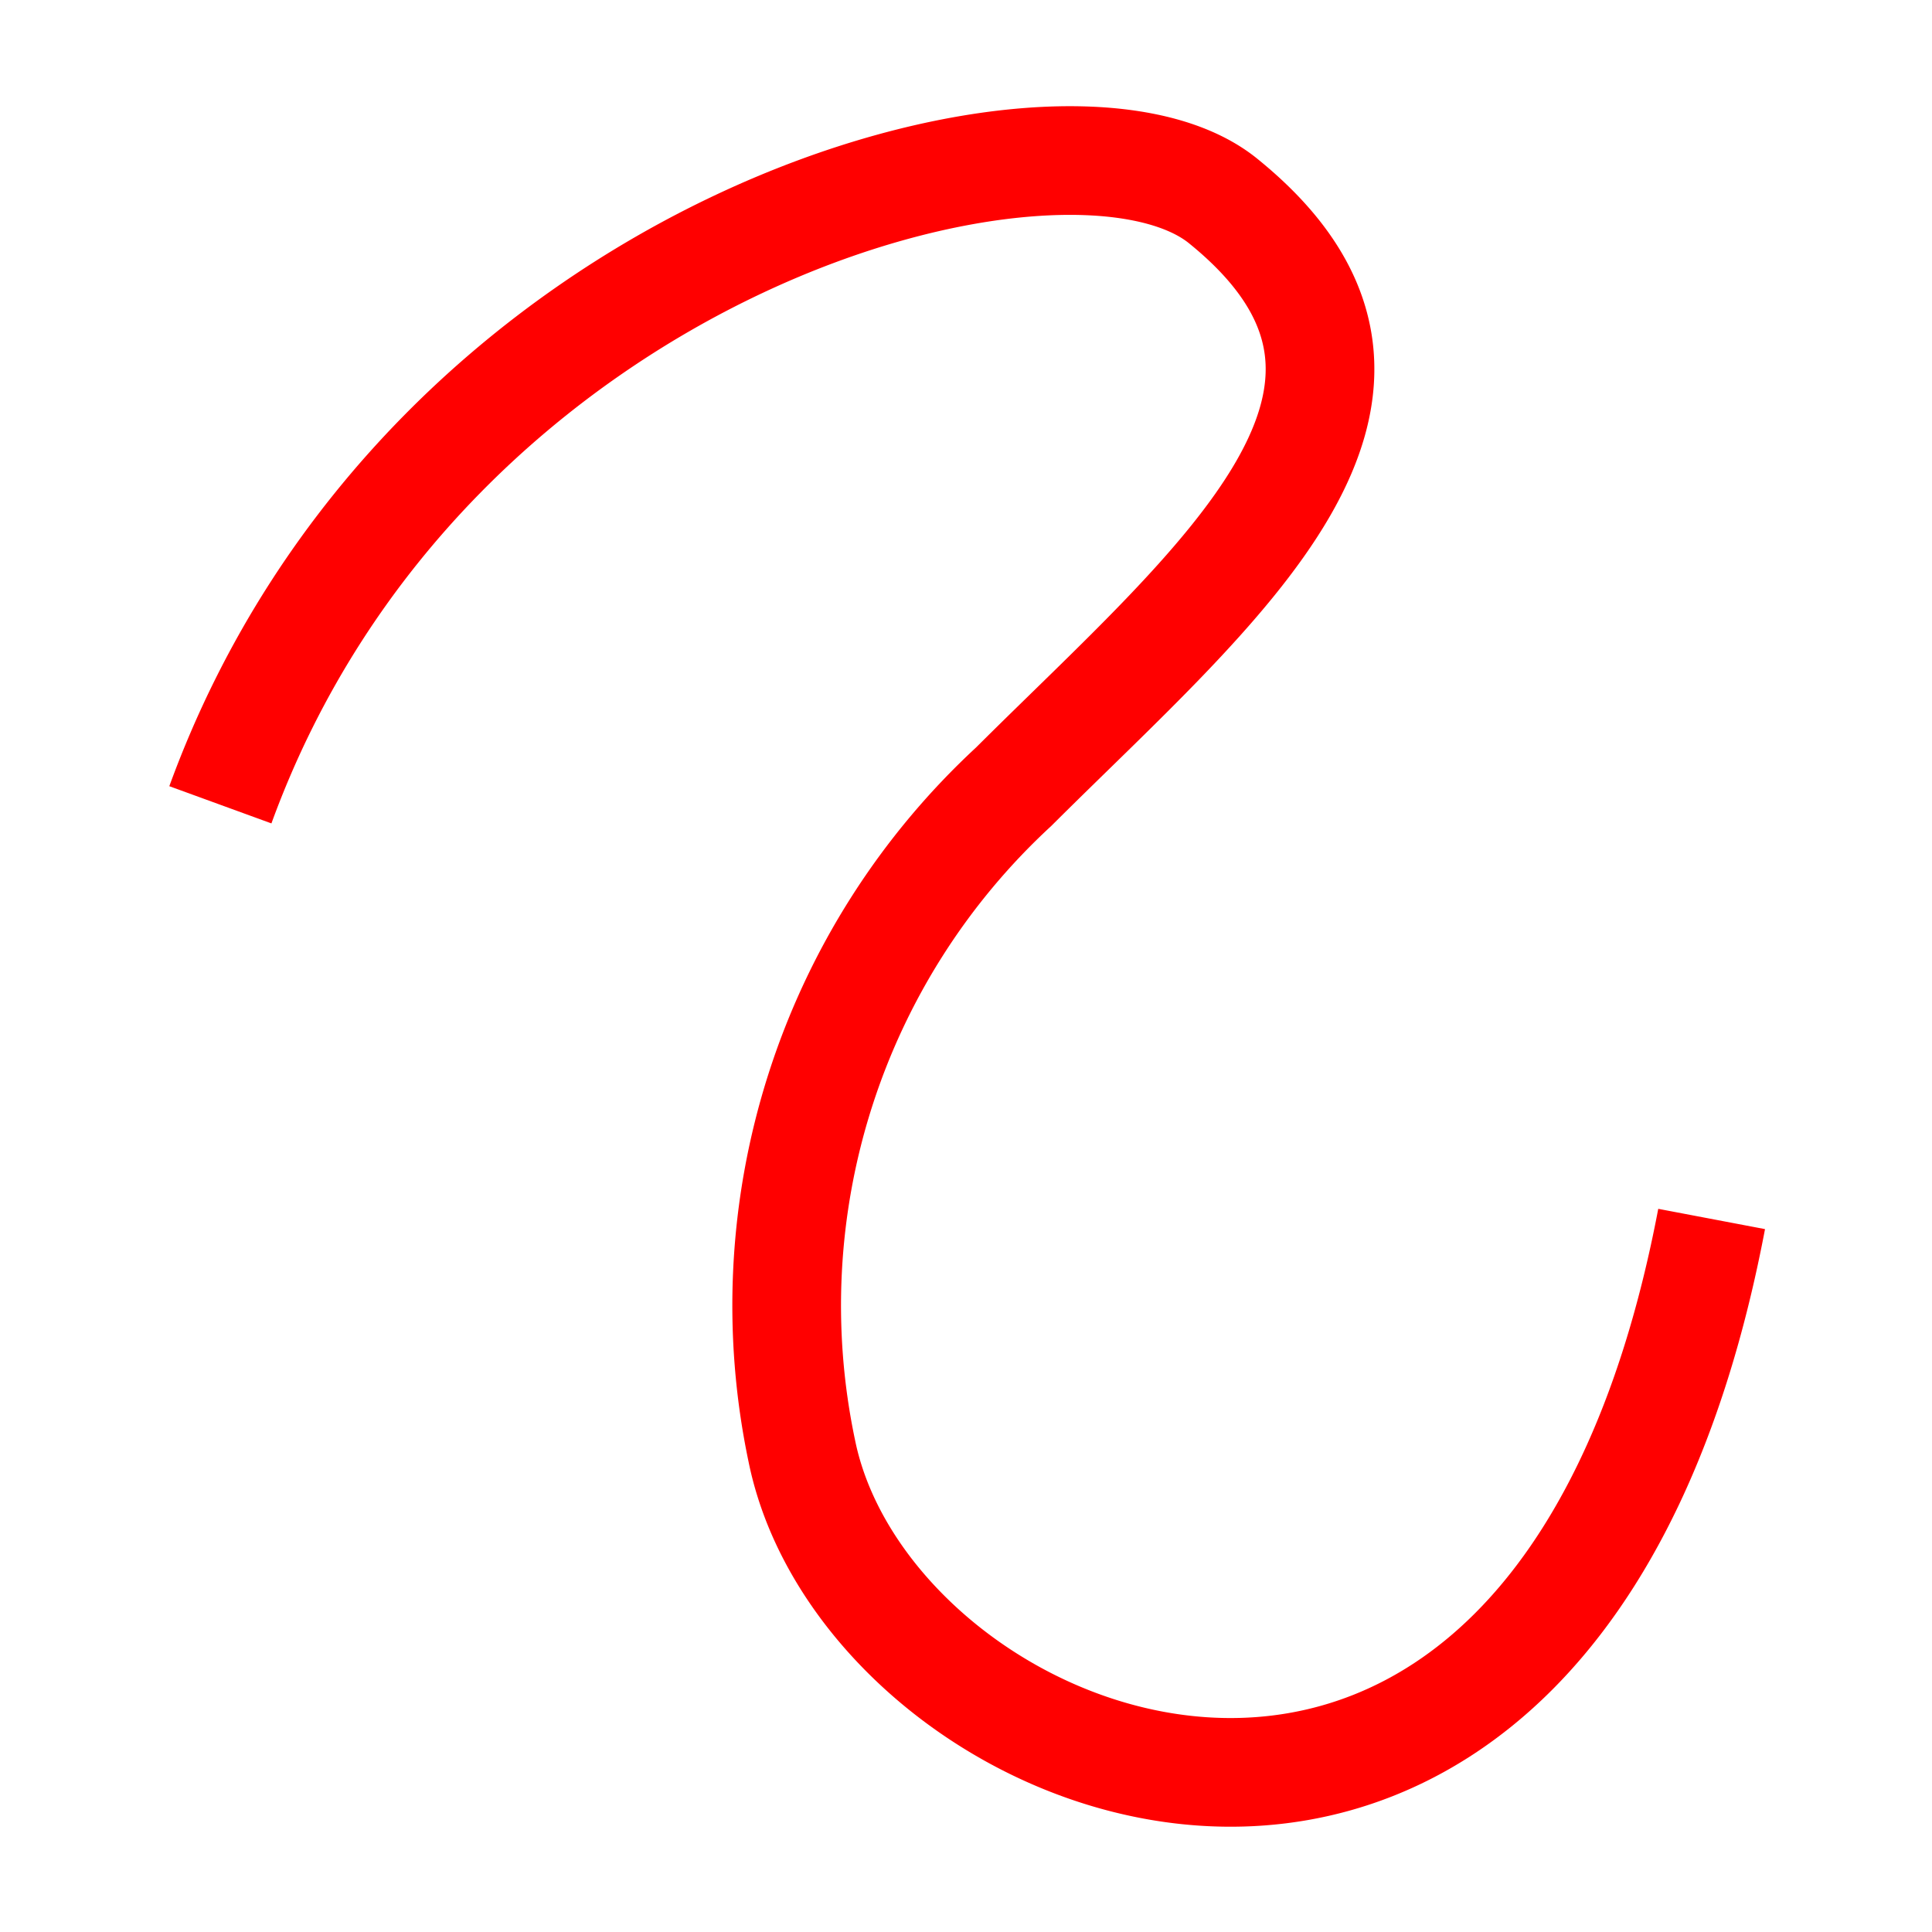 <svg xmlns="http://www.w3.org/2000/svg" viewBox="0 0 32 32"><defs><style>.cls-1,.cls-2{fill:none;}.cls-2{stroke:red;stroke-miterlimit:10;stroke-width:1.8px;}</style></defs><g id="Ebene_10" data-name="Ebene 10"><rect class="cls-1" width="32" height="32"/></g><g id="Thread"><path class="cls-2" d="M3.65,13.33c3.4-9.33,14-12.12,16.61-10,3.89,3.15-.1,6.34-3.47,9.7a11.7,11.7,0,0,0-3.51,11c1.13,5.58,12.46,9.9,15.07-3.84" transform="translate(0)"/></g></svg>